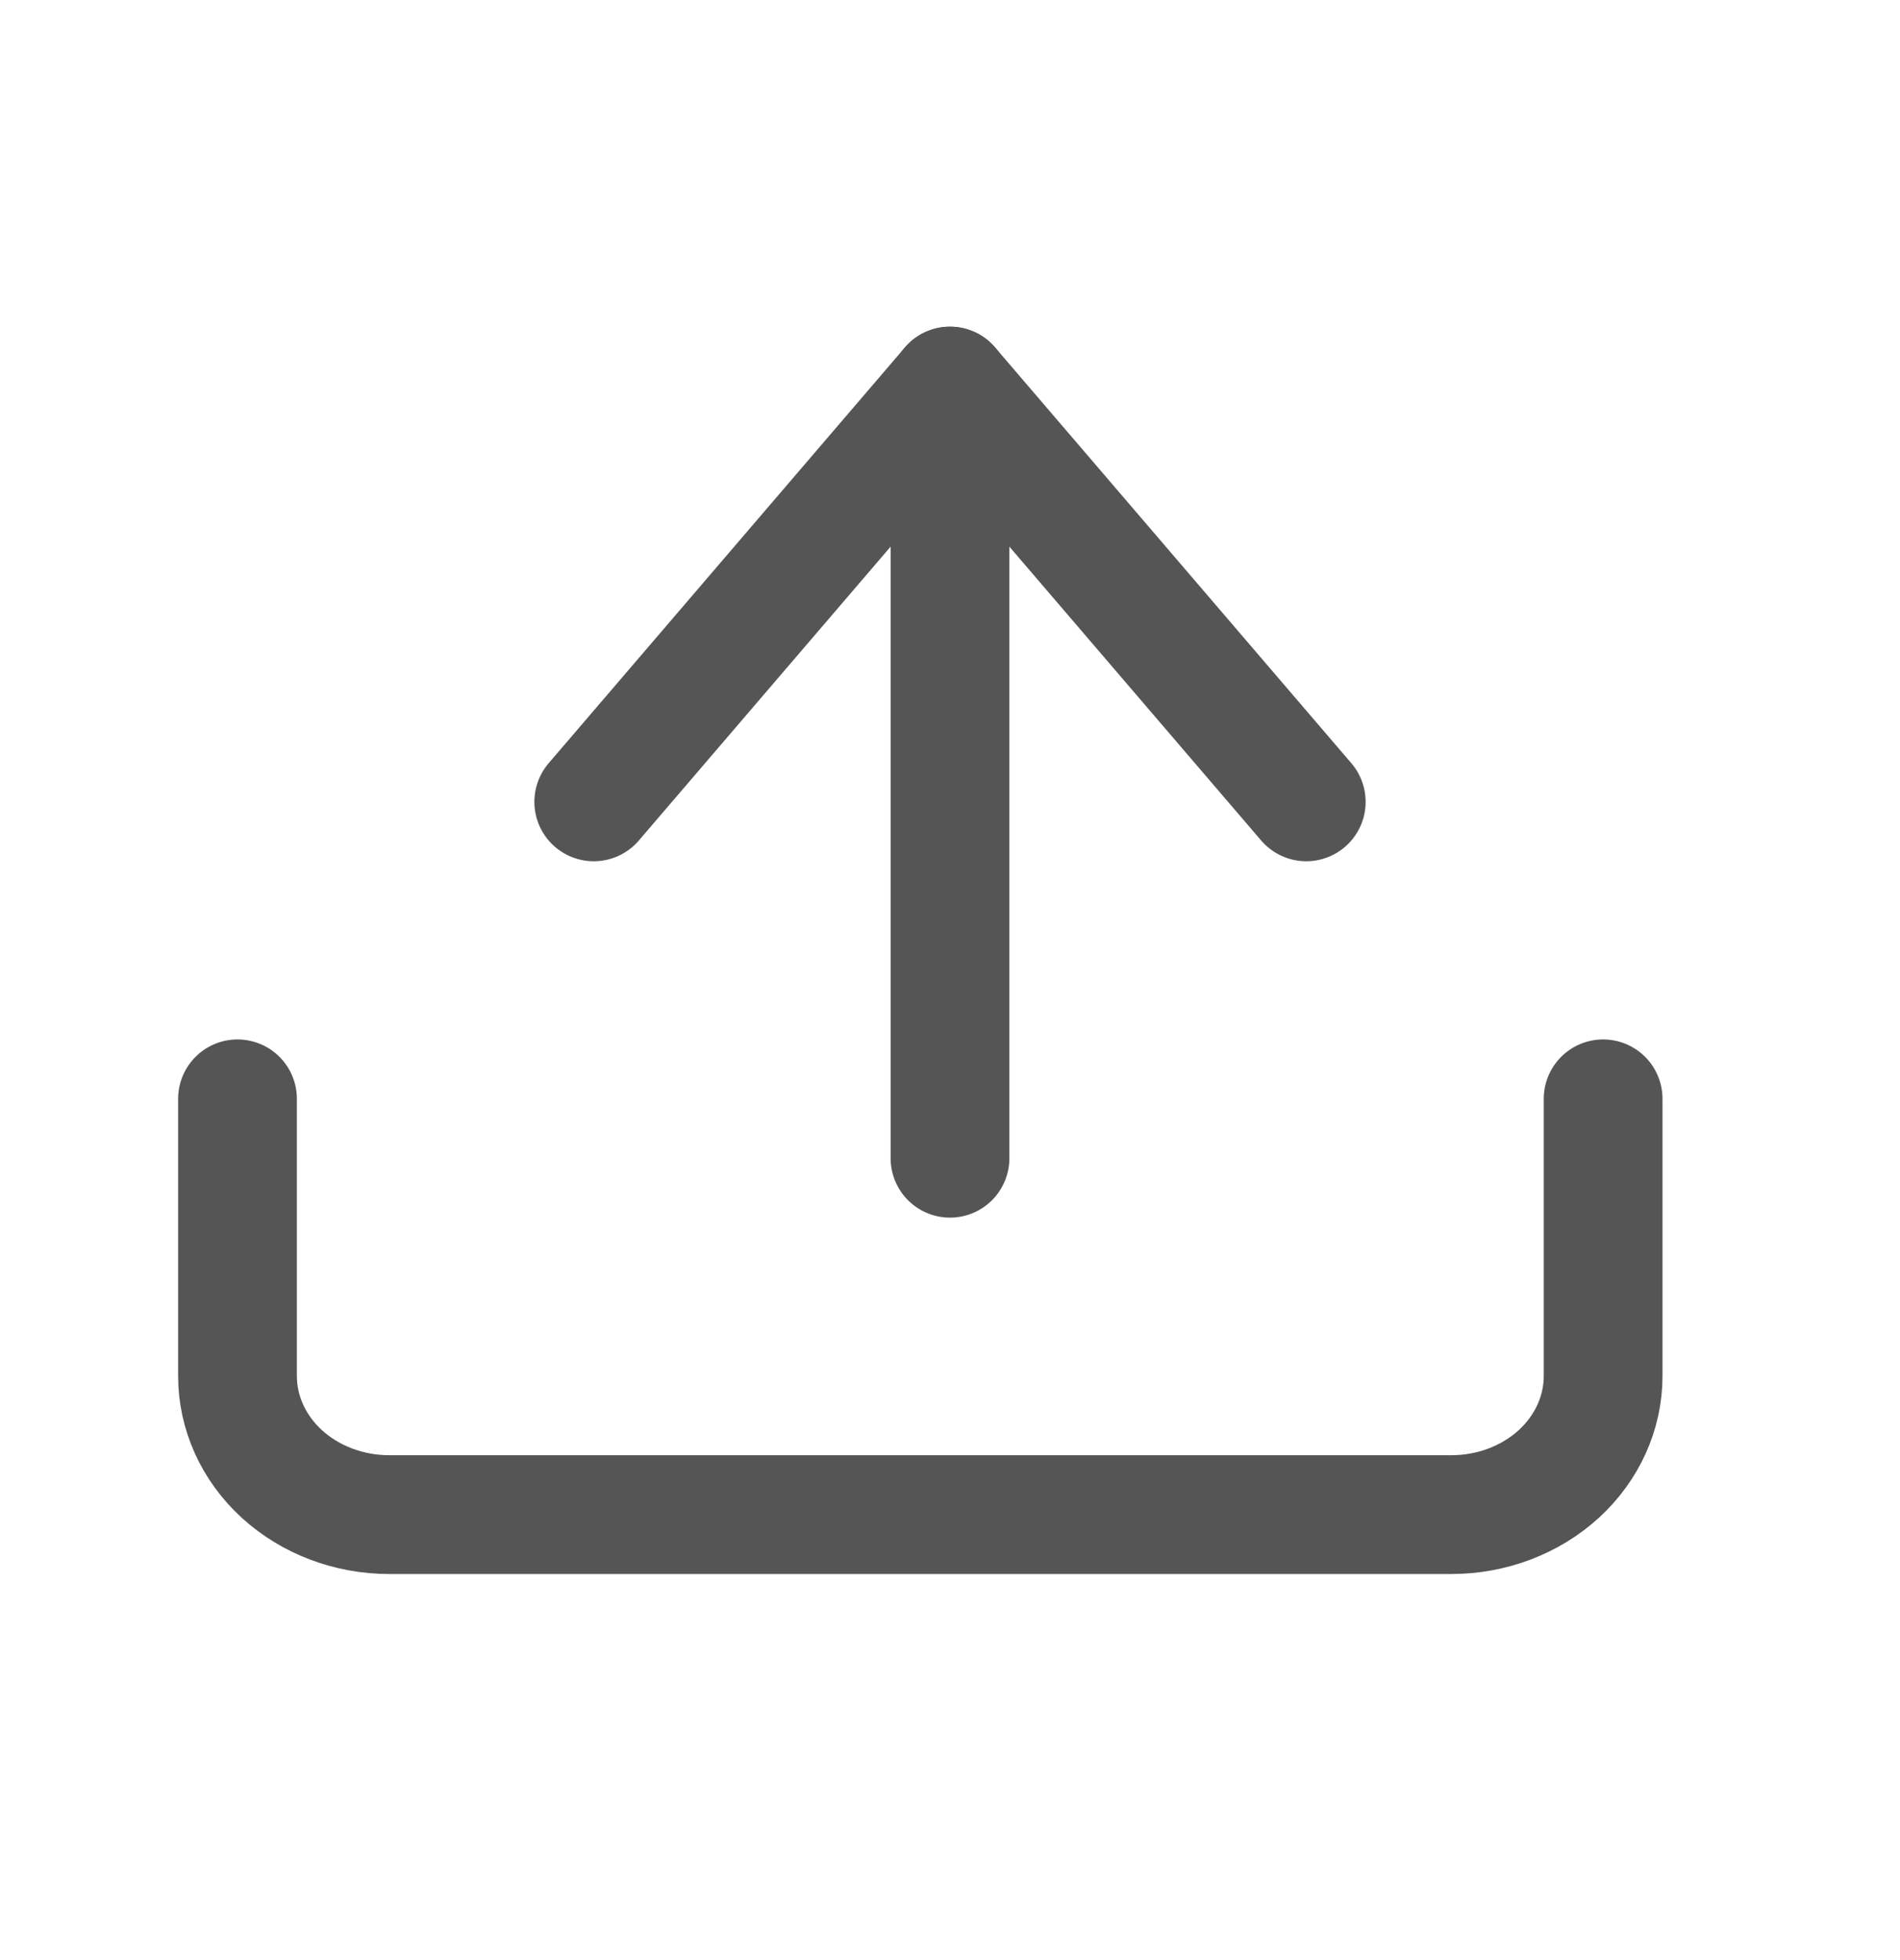 <svg width="32" height="33" viewBox="0 0 32 33" fill="none" xmlns="http://www.w3.org/2000/svg">
<path d="M27 18.5V23.167C27 23.785 26.731 24.379 26.252 24.817C25.772 25.254 25.122 25.5 24.444 25.5H6.556C5.878 25.5 5.228 25.254 4.748 24.817C4.269 24.379 4 23.785 4 23.167V18.5" stroke="#555555" stroke-width="2" stroke-linecap="round" stroke-linejoin="round"/>
<path d="M22 13.5L16 6.5L10 13.5" stroke="#555555" stroke-width="2" stroke-linecap="round" stroke-linejoin="round"/>
<path d="M16 6.5V19.5" stroke="#555555" stroke-width="2" stroke-linecap="round" stroke-linejoin="round"/>
</svg>

